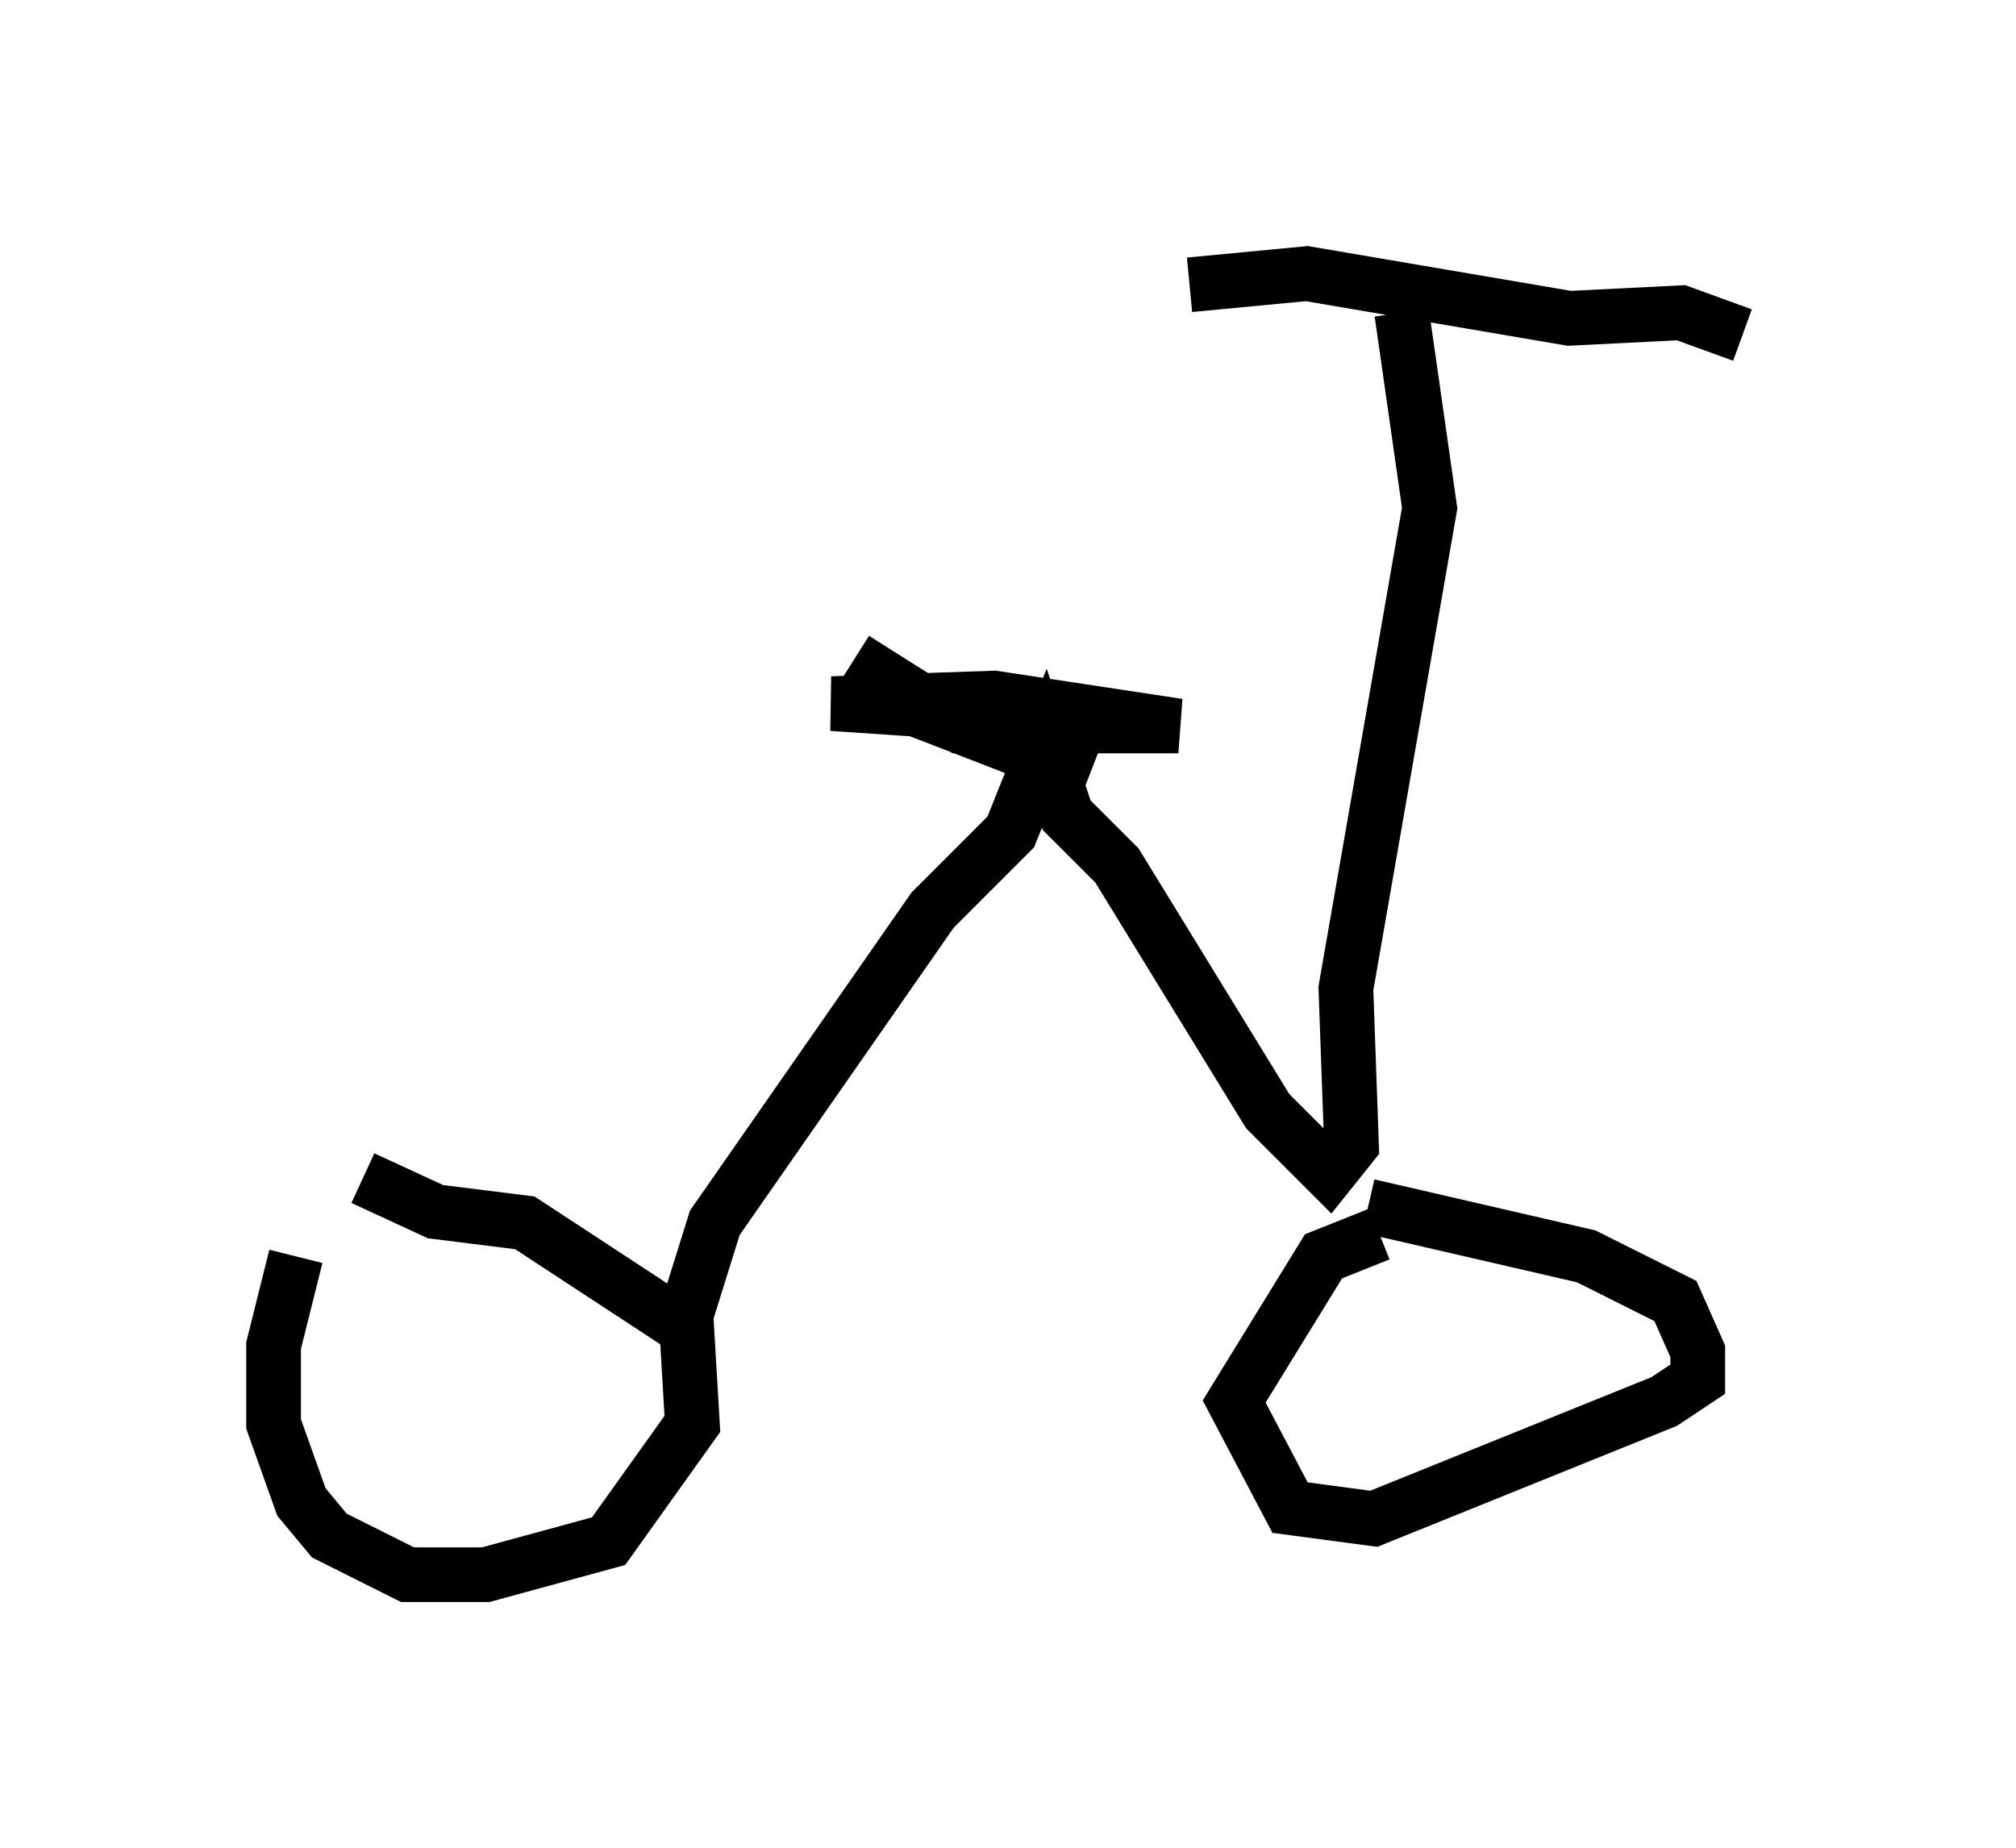 <?xml version="1.0" encoding="utf-8" ?>
<svg baseProfile="full" height="33.786" version="1.1" width="36.848" xmlns="http://www.w3.org/2000/svg" xmlns:ev="http://www.w3.org/2001/xml-events" xmlns:xlink="http://www.w3.org/1999/xlink"><defs /><rect fill="white" height="33.786" width="36.848" x="0" y="0" /><path d="M6.123, 21.946 m-0.715, 1.021 l-0.408, 1.633 0.0, 1.429 l0.51, 1.429 0.51, 0.613 l1.429, 0.715 1.429, 0.0 l2.246, -0.613 1.531, -2.144 l-0.102, -1.735 -2.96, -1.94 l-1.633, -0.204 -1.327, -0.613 m18.579, 1.021 l-1.021, 0.408 -1.633, 2.654 l1.021, 1.94 1.531, 0.204 l5.308, -2.144 0.613, -0.408 l0.0, -0.51 -0.408, -0.919 l-1.633, -0.817 -3.981, -0.919 m-12.454, 1.94 l0.51, -1.633 3.981, -5.717 l1.429, -1.429 0.613, -1.531 l0.408, 1.225 0.919, 0.919 l2.756, 4.492 1.123, 1.123 l0.408, -0.51 -0.102, -2.858 l1.531, -8.779 -0.51, -3.573 m-3.879, -0.51 l2.144, -0.204 4.798, 0.817 l2.042, -0.102 1.123, 0.408 m-11.944, 8.065 l-3.165, -1.225 -1.531, -0.102 l2.96, -0.102 3.369, 0.51 l-3.981, 0.0 -1.94, -1.225 " fill="none" stroke="black" stroke-width="1" /></svg>